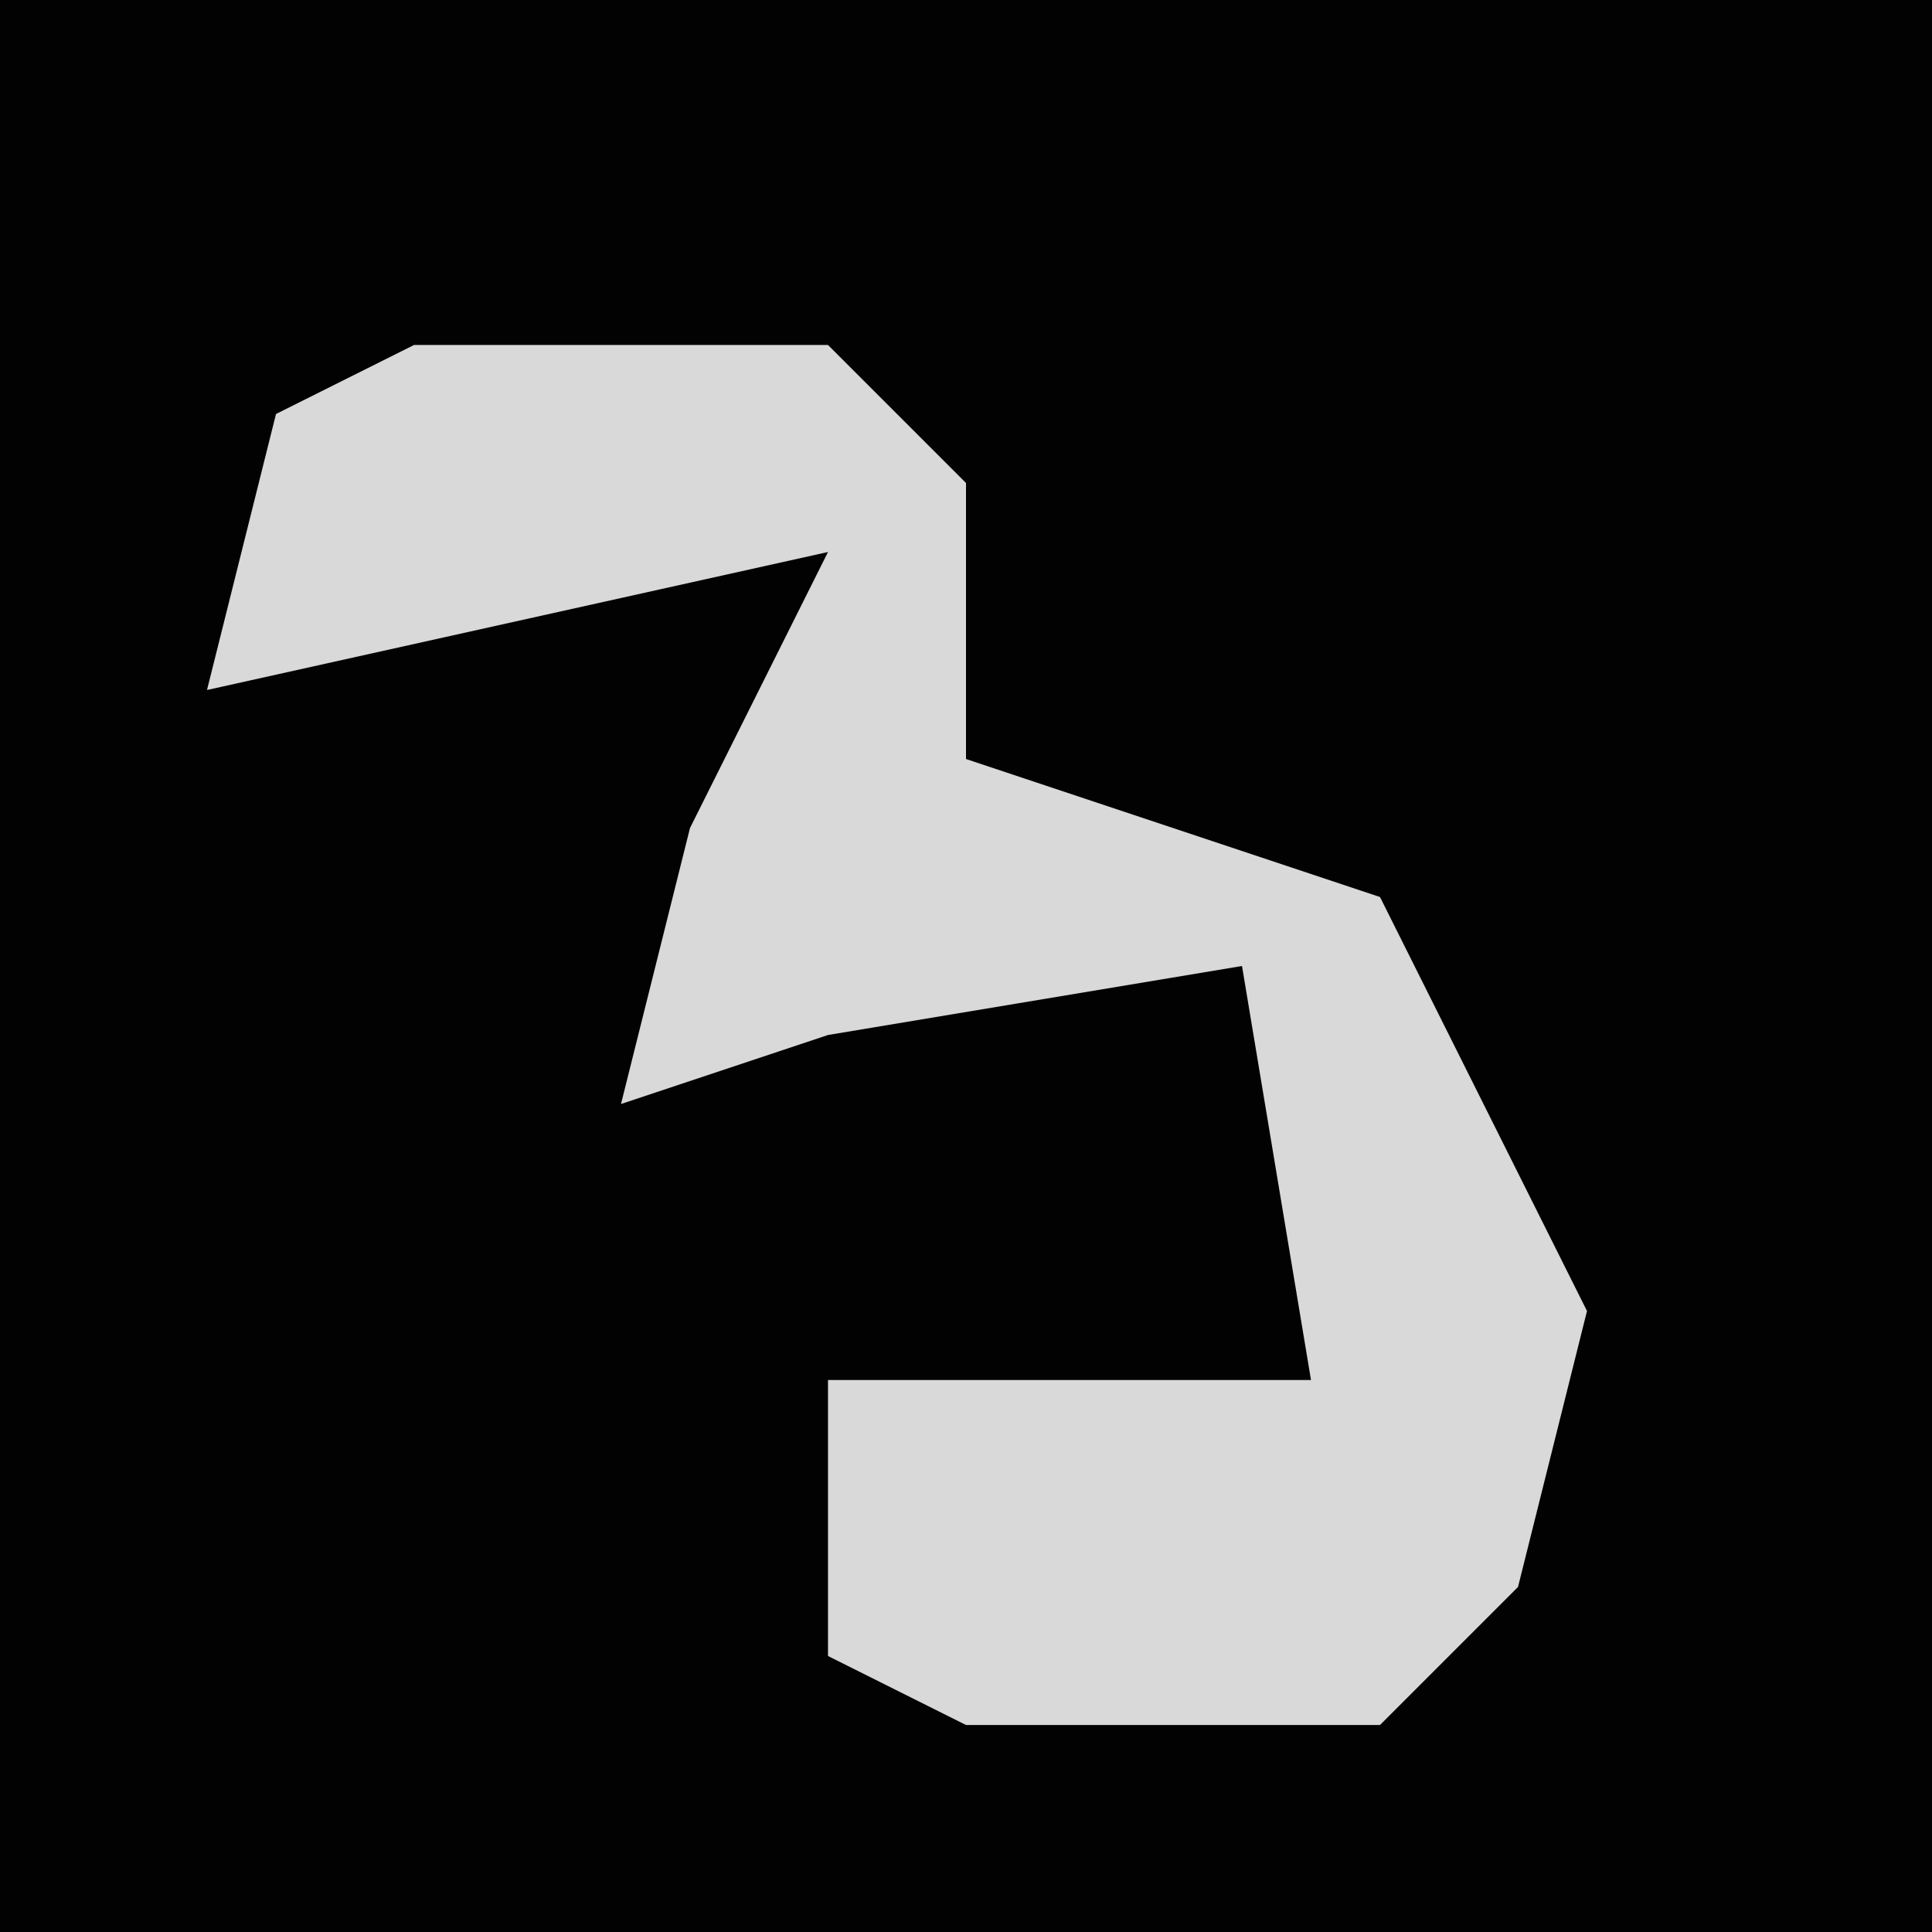 <?xml version="1.0" encoding="UTF-8"?>
<svg version="1.1" xmlns="http://www.w3.org/2000/svg" width="28" height="28">
<path d="M0,0 L28,0 L28,28 L0,28 Z " fill="#020202" transform="translate(0,0)"/>
<path d="M0,0 L6,0 L8,2 L8,6 L14,8 L17,14 L16,18 L14,20 L8,20 L6,19 L6,15 L13,15 L12,9 L6,10 L3,11 L4,7 L6,3 L-3,5 L-2,1 Z " fill="#D9D9D9" transform="translate(6,5)"/>
</svg>
